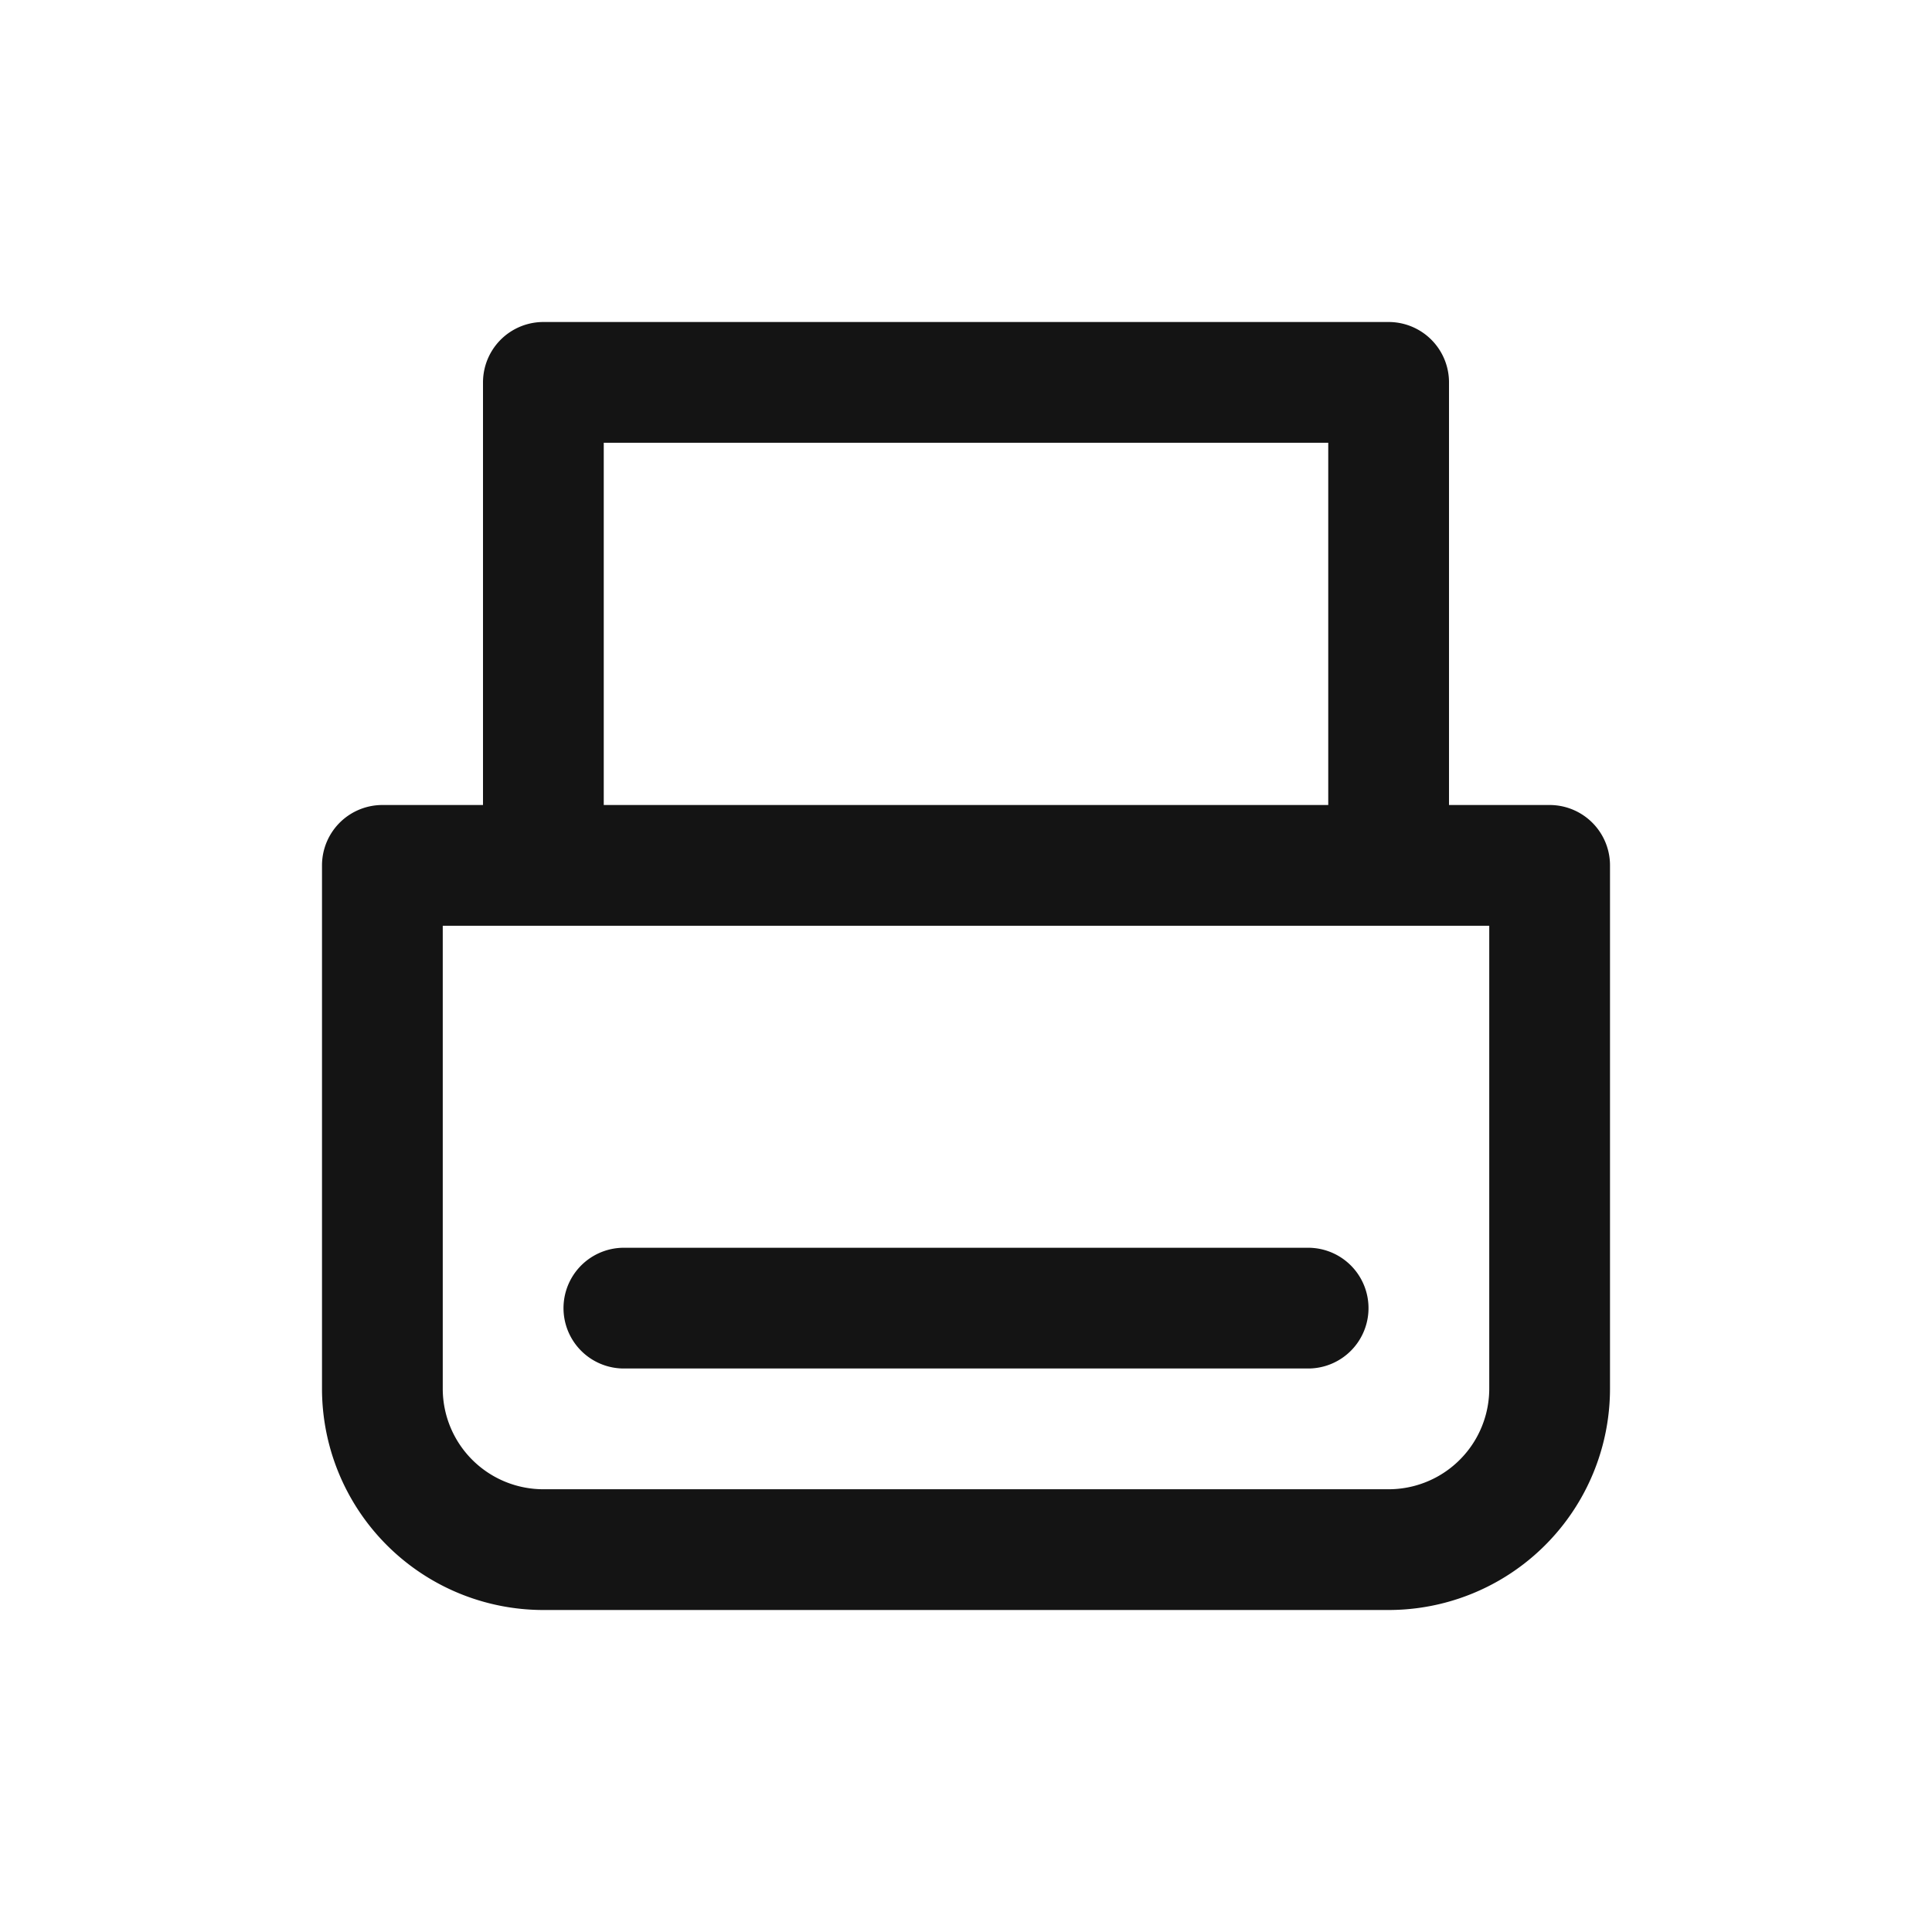 <svg xmlns="http://www.w3.org/2000/svg" fill="none" viewBox="0 0 24 24" class="acv-icon"><path stroke="#141414" stroke-linecap="round" stroke-linejoin="round" stroke-width="1.5" d="M4.75 10.75h14.5v6.5a2 2 0 0 1-2 2H6.75a2 2 0 0 1-2-2v-6.5ZM6.75 10.5V4.75h10.5v5.75M7.75 16.25h8.5"/></svg>